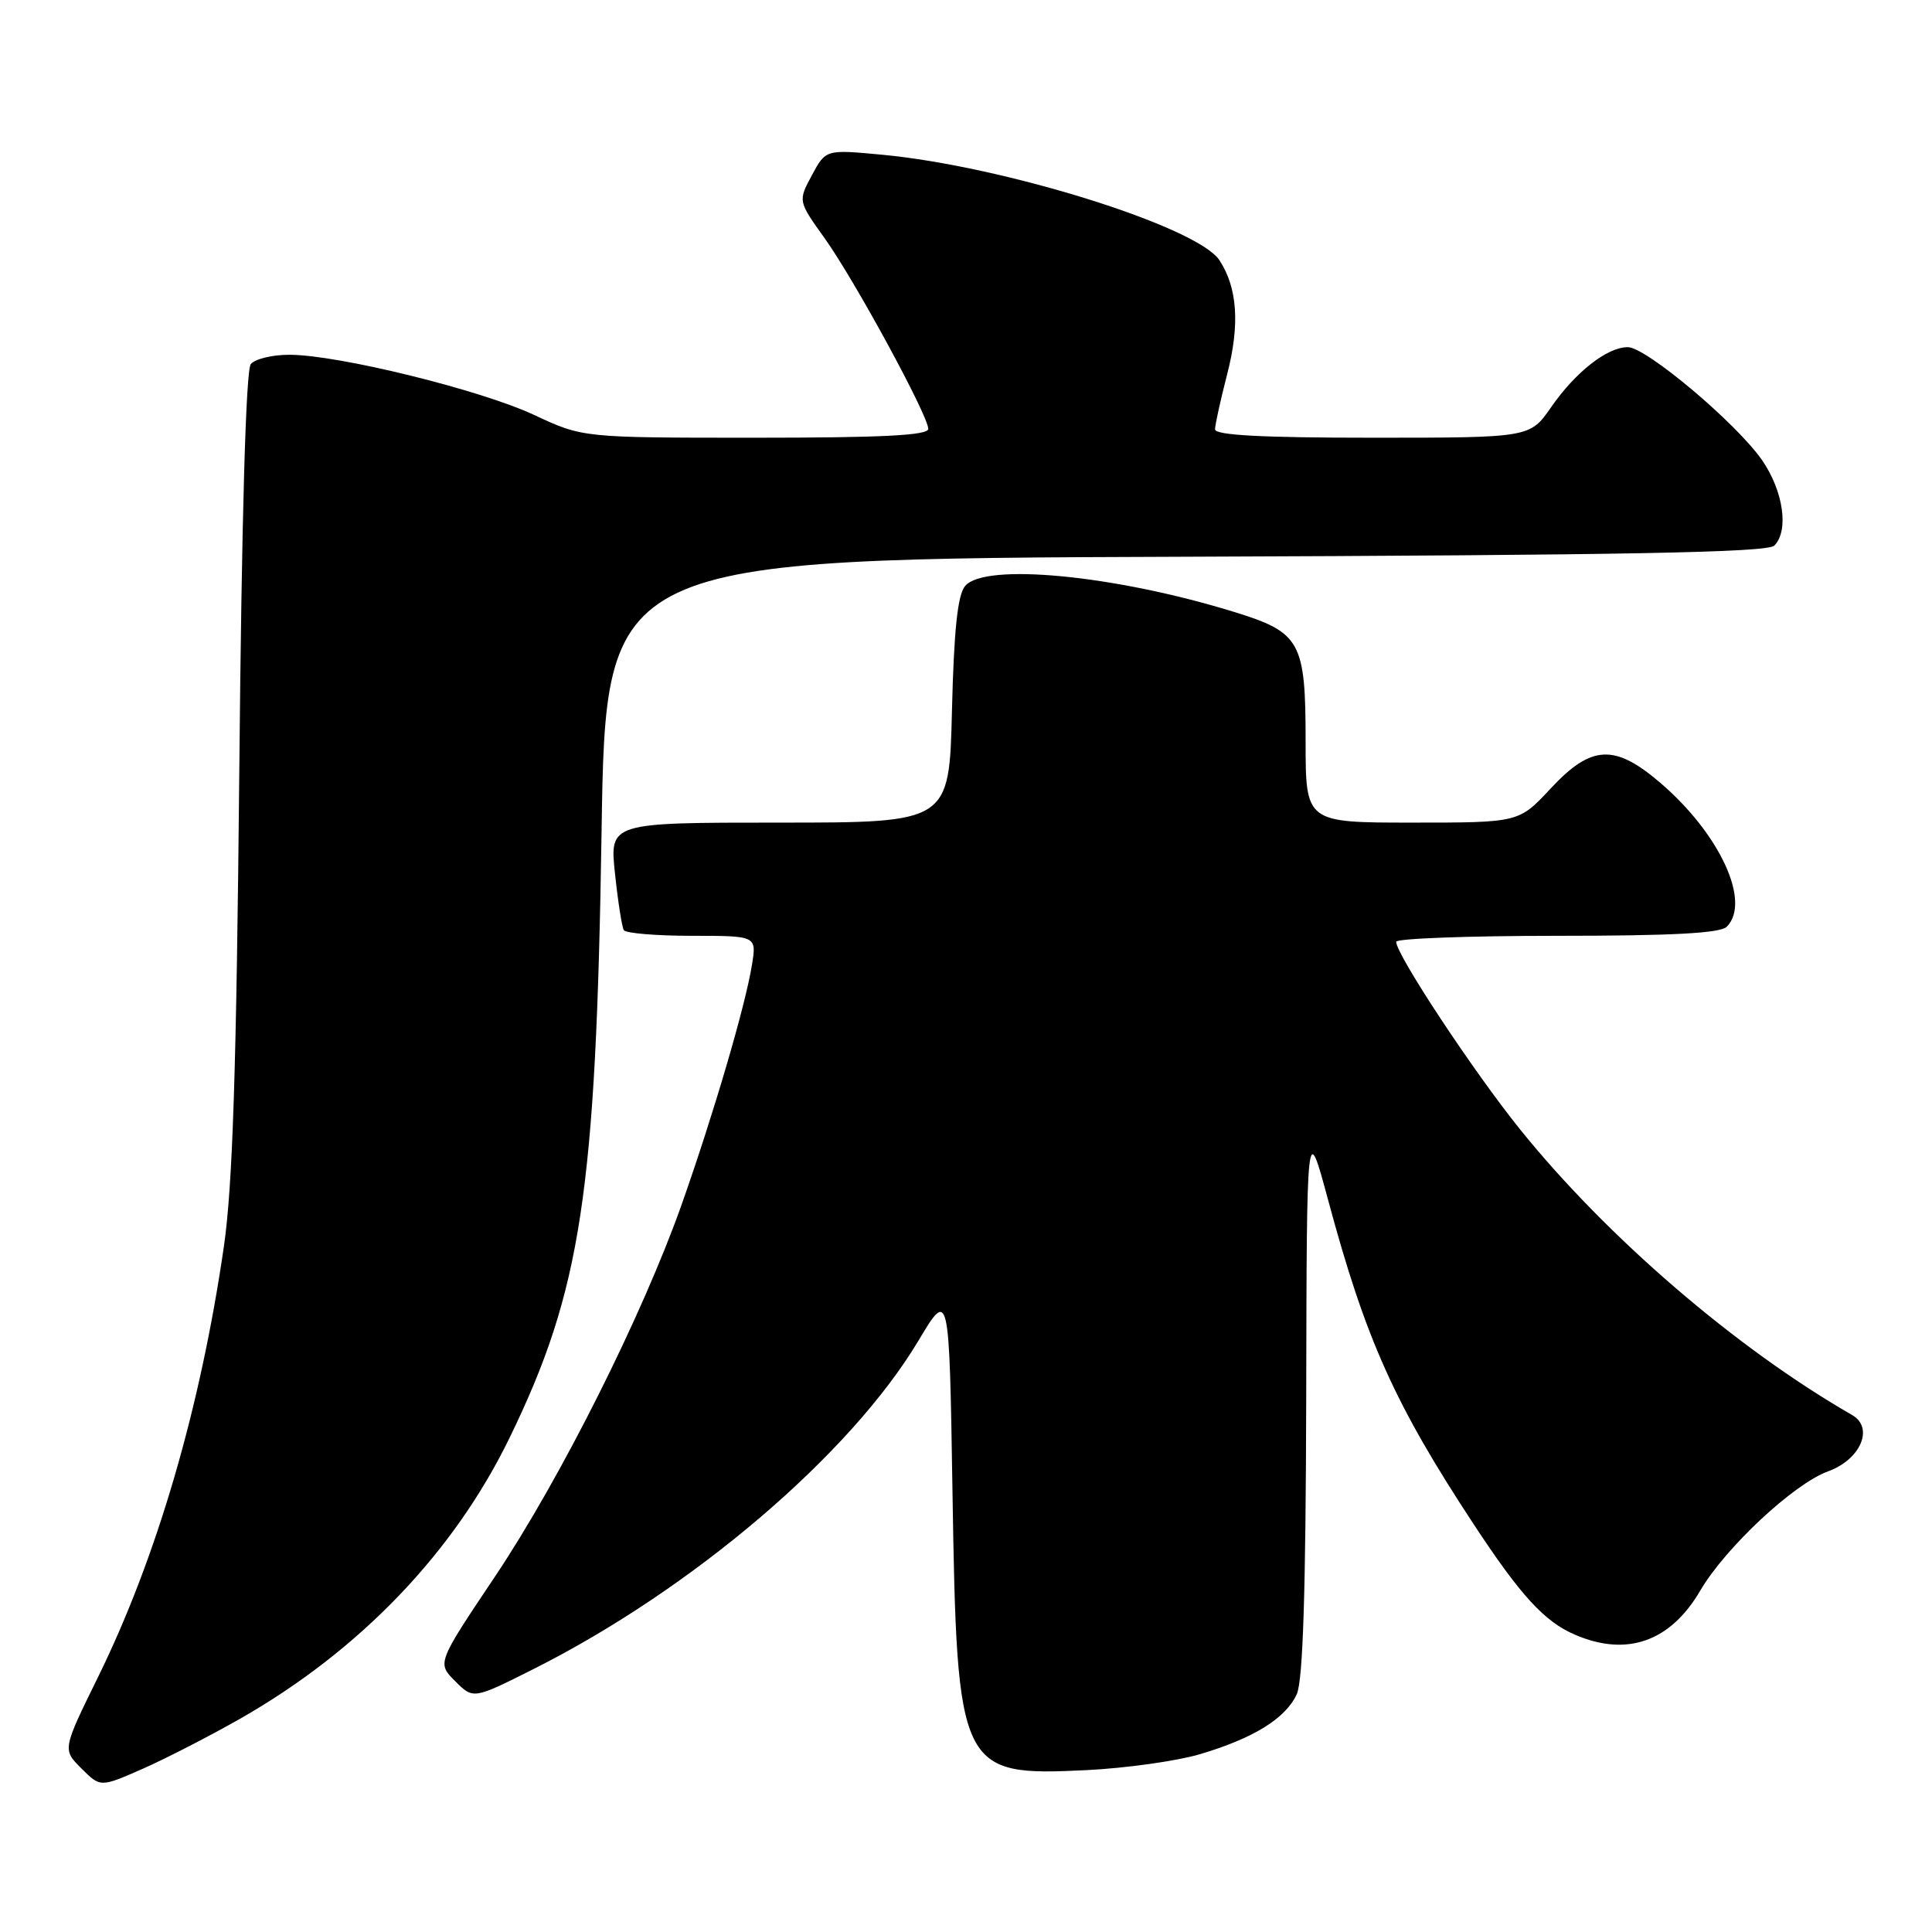 <?xml version="1.0" encoding="UTF-8" standalone="no"?>
<!DOCTYPE svg PUBLIC "-//W3C//DTD SVG 1.1//EN" "http://www.w3.org/Graphics/SVG/1.1/DTD/svg11.dtd" >
<svg xmlns="http://www.w3.org/2000/svg" xmlns:xlink="http://www.w3.org/1999/xlink" version="1.1" viewBox="0 0 256 256">
 <g >
 <path fill="currentColor"
d=" M 31.82 227.74 C 47.69 218.69 60.14 205.71 67.53 190.50 C 77.01 171.00 78.98 157.99 79.71 110.27 C 80.26 74.04 80.26 74.04 157.08 73.77 C 215.32 73.56 234.19 73.21 235.10 72.30 C 237.07 70.33 236.31 65.06 233.48 60.97 C 230.07 56.06 218.12 46.00 215.69 46.00 C 212.96 46.00 208.77 49.29 205.54 53.94 C 202.73 58.00 202.73 58.00 181.86 58.00 C 167.29 58.00 161.00 57.67 161.00 56.89 C 161.00 56.29 161.72 53.03 162.59 49.65 C 164.31 43.03 163.98 38.14 161.58 34.48 C 158.67 30.04 133.01 22.01 116.86 20.50 C 109.42 19.80 109.42 19.80 107.58 23.22 C 105.74 26.64 105.74 26.64 109.27 31.57 C 113.27 37.17 123.00 55.07 123.00 56.83 C 123.00 57.69 116.89 58.00 100.11 58.00 C 77.22 58.00 77.22 58.00 70.79 54.99 C 63.68 51.66 44.83 47.02 38.37 47.01 C 36.10 47.00 33.79 47.56 33.23 48.25 C 32.58 49.05 32.02 68.59 31.71 102.00 C 31.33 141.75 30.83 157.08 29.67 165.14 C 26.57 186.53 20.80 206.30 13.02 222.16 C 8.27 231.82 8.27 231.82 10.79 234.33 C 13.30 236.84 13.30 236.84 18.90 234.38 C 21.98 233.02 27.79 230.03 31.82 227.74 Z  M 159.00 232.44 C 166.11 230.33 170.37 227.69 171.83 224.48 C 172.65 222.67 173.02 210.98 173.08 185.20 C 173.15 148.50 173.15 148.50 175.98 159.00 C 180.96 177.50 184.80 186.05 195.29 202.00 C 201.51 211.45 204.66 214.89 208.72 216.62 C 215.58 219.56 221.33 217.53 225.29 210.77 C 228.64 205.05 237.70 196.60 242.23 194.96 C 246.54 193.40 248.35 189.19 245.42 187.50 C 230.06 178.68 212.92 163.93 201.41 149.64 C 195.18 141.90 185.00 126.48 185.00 124.79 C 185.00 124.36 194.59 124.00 206.30 124.00 C 221.53 124.00 227.94 123.66 228.80 122.80 C 232.07 119.53 227.89 110.48 219.98 103.71 C 213.92 98.53 210.85 98.70 205.45 104.50 C 201.26 109.00 201.26 109.00 187.13 109.00 C 173.00 109.00 173.00 109.00 173.00 98.22 C 173.00 84.99 172.34 83.80 163.51 81.08 C 147.71 76.20 130.46 74.54 127.88 77.65 C 126.89 78.83 126.40 83.50 126.14 94.15 C 125.78 109.00 125.78 109.00 103.27 109.00 C 80.77 109.00 80.77 109.00 81.49 115.75 C 81.88 119.46 82.41 122.84 82.66 123.25 C 82.91 123.66 86.97 124.00 91.69 124.00 C 100.26 124.00 100.26 124.00 99.64 127.84 C 98.79 133.18 94.56 147.60 90.36 159.50 C 85.16 174.22 74.28 195.92 65.57 208.93 C 57.91 220.36 57.91 220.36 60.31 222.76 C 62.71 225.17 62.71 225.17 70.71 221.15 C 91.76 210.56 112.68 192.72 121.69 177.66 C 125.78 170.82 125.78 170.82 126.21 197.66 C 126.80 234.72 127.12 235.37 144.00 234.55 C 149.22 234.29 155.97 233.34 159.00 232.44 Z "/>
</g>
</svg>